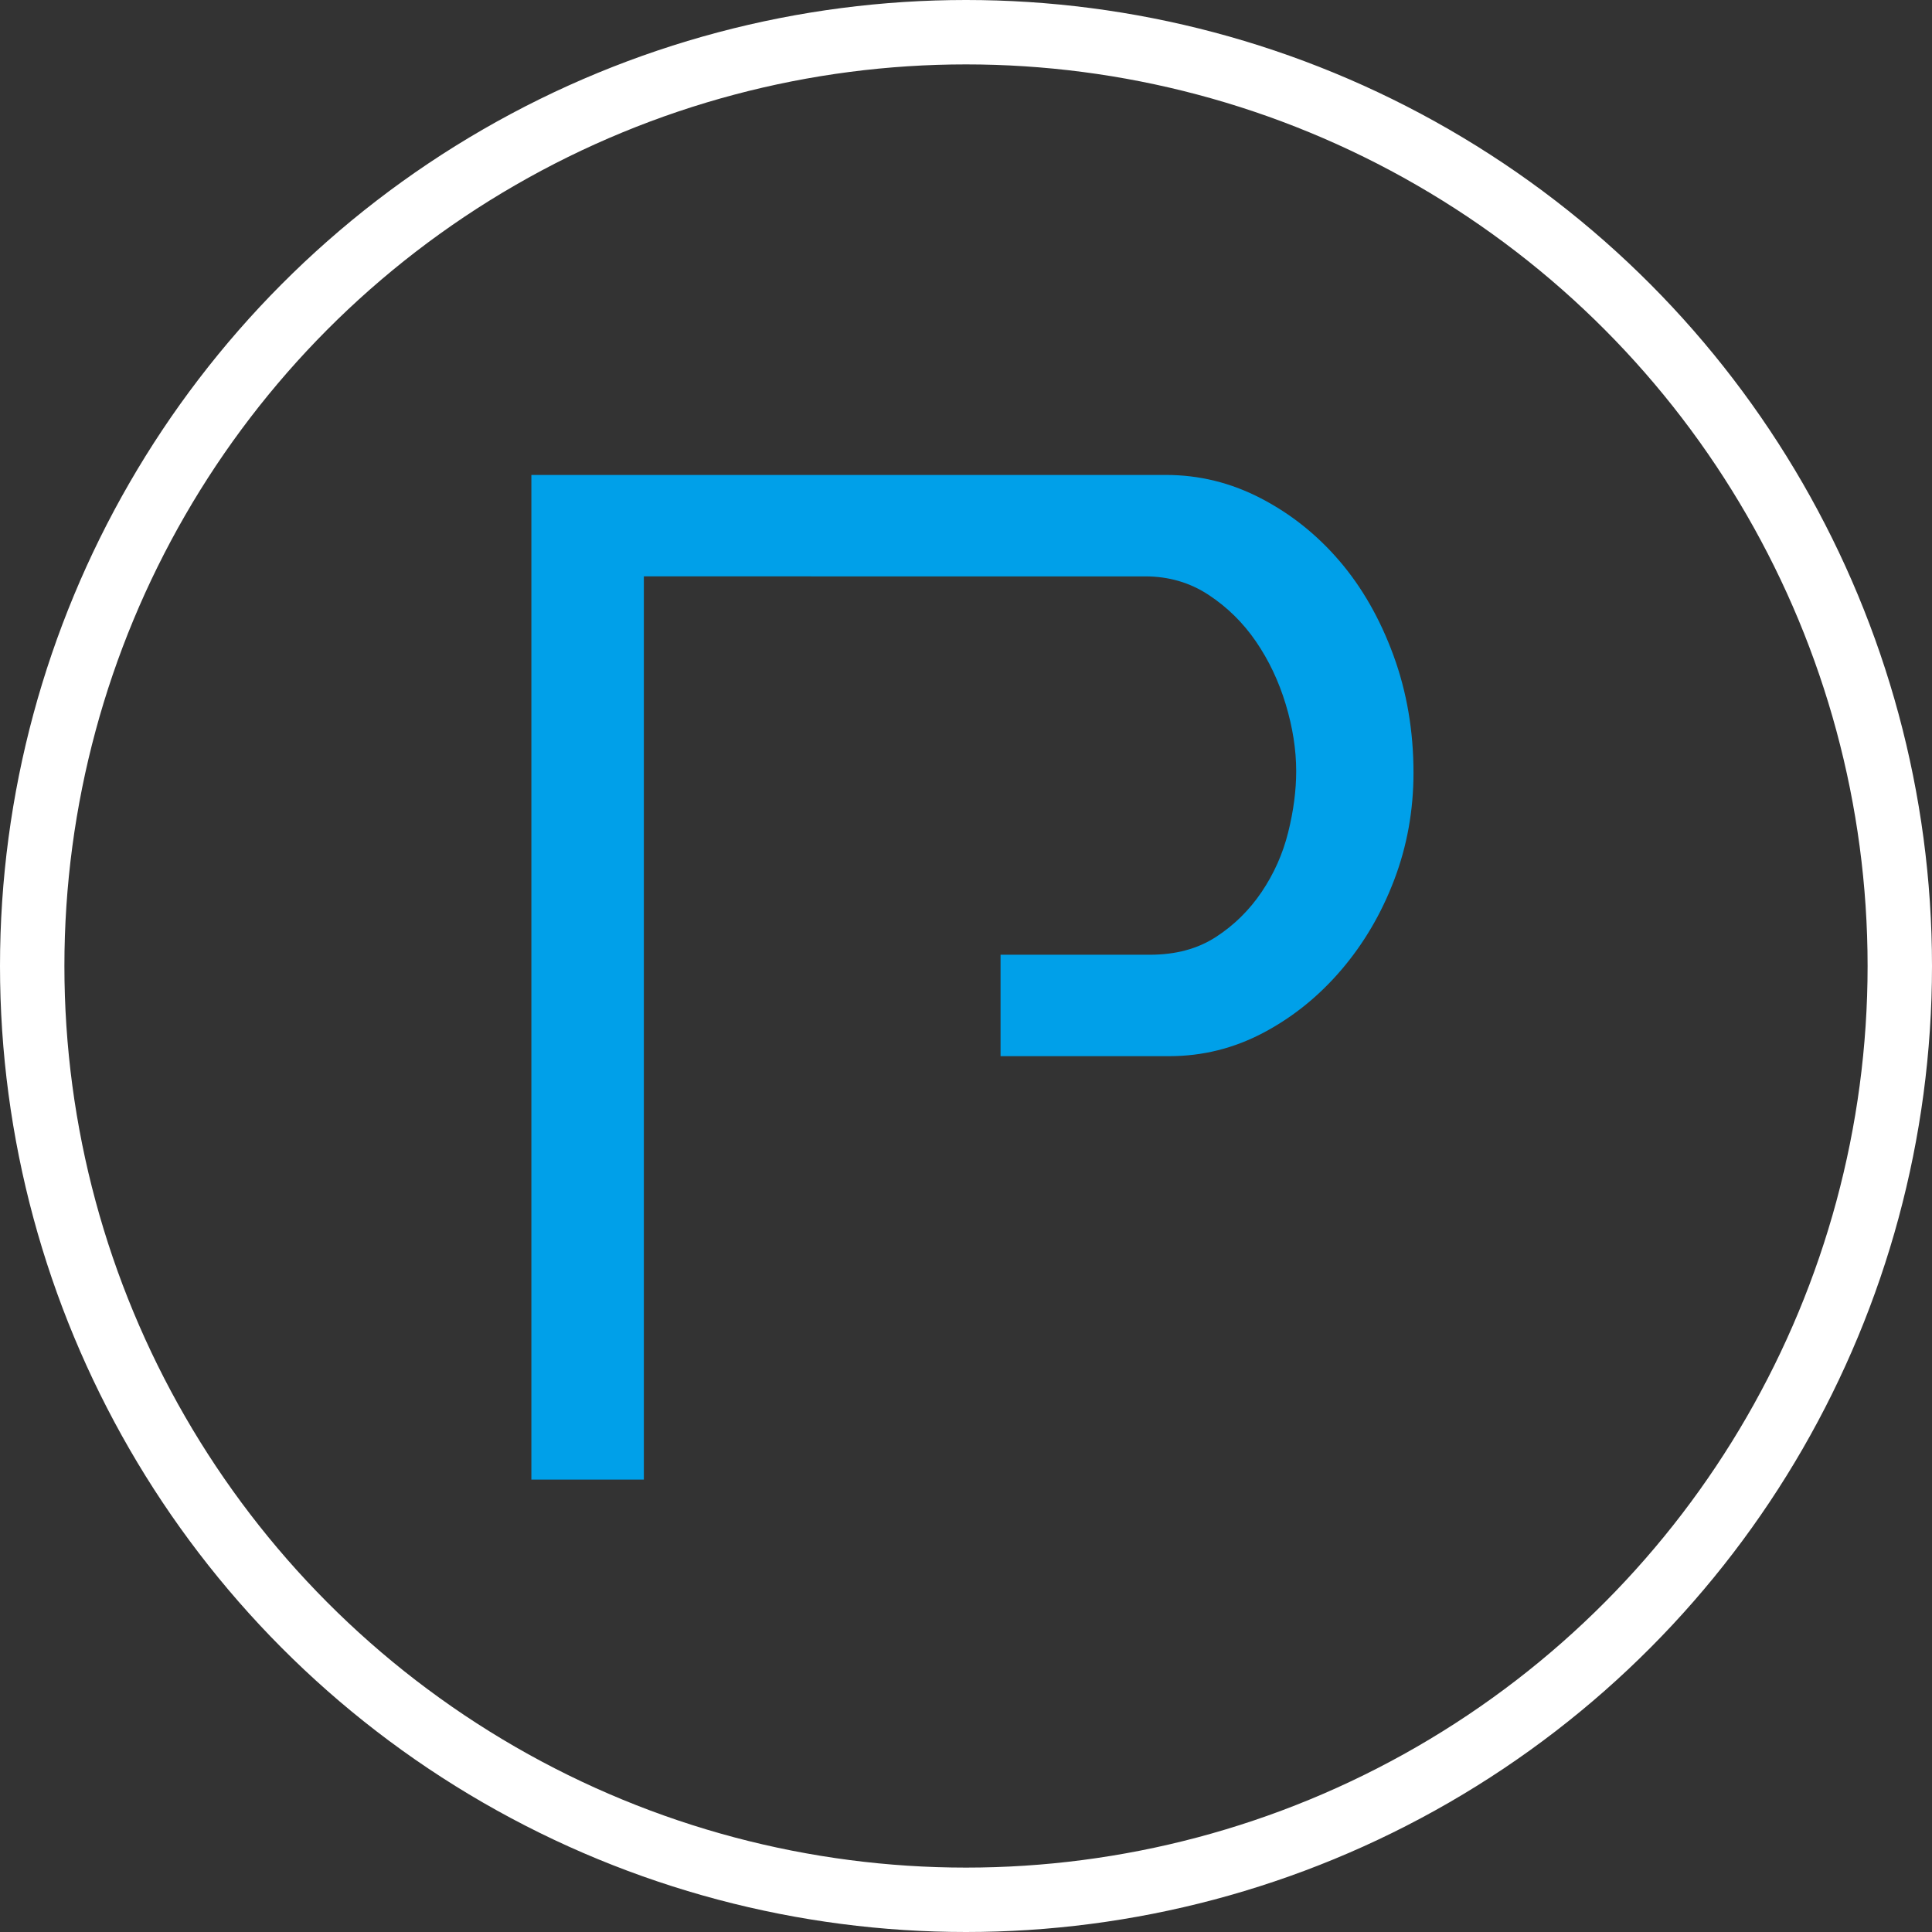 <?xml version="1.0" encoding="utf-8"?>
<!-- Generator: Adobe Illustrator 16.0.0, SVG Export Plug-In . SVG Version: 6.00 Build 0)  -->
<!DOCTYPE svg PUBLIC "-//W3C//DTD SVG 1.1//EN" "http://www.w3.org/Graphics/SVG/1.1/DTD/svg11.dtd">
<svg version="1.1" id="图层_1" xmlns="http://www.w3.org/2000/svg" xmlns:xlink="http://www.w3.org/1999/xlink" x="0px" y="0px"
	 width="300px" height="300px" viewBox="0 0 300 300" enable-background="new 0 0 300 300" xml:space="preserve">
<rect x="0" y="0" width="300" height="300" fill="#333333" stroke="none"/>
<g>
	<path fill="#00A0E9" d="M82.512,229.75v-156h98.551c5.156,0,10.063,1.208,14.721,3.625s8.732,5.667,12.226,9.75
		c3.492,4.083,6.278,8.958,8.357,14.625s3.119,11.75,3.119,18.25c0,5.833-0.998,11.375-2.994,16.625s-4.74,9.917-8.233,14
		c-3.493,4.084-7.526,7.334-12.101,9.75S186.719,164,181.563,164h-26.197v-15.75h23.203c3.992,0,7.402-0.917,10.229-2.75
		c2.828-1.833,5.198-4.167,7.111-7c1.912-2.833,3.284-5.917,4.116-9.25s1.247-6.5,1.247-9.5c0-3.333-0.54-6.792-1.621-10.375
		s-2.62-6.833-4.616-9.75s-4.449-5.333-7.359-7.25c-2.911-1.917-6.196-2.875-9.855-2.875H99.977v140.25H82.512z"/>
</g>
<circle fill="none" stroke="#FFFFFF" stroke-width="10" stroke-miterlimit="10" cx="150" cy="150" r="145"/>
<g>
</g>
<g>
</g>
<g>
</g>
<g>
</g>
<g>
</g>
<g>
</g>
</svg>
